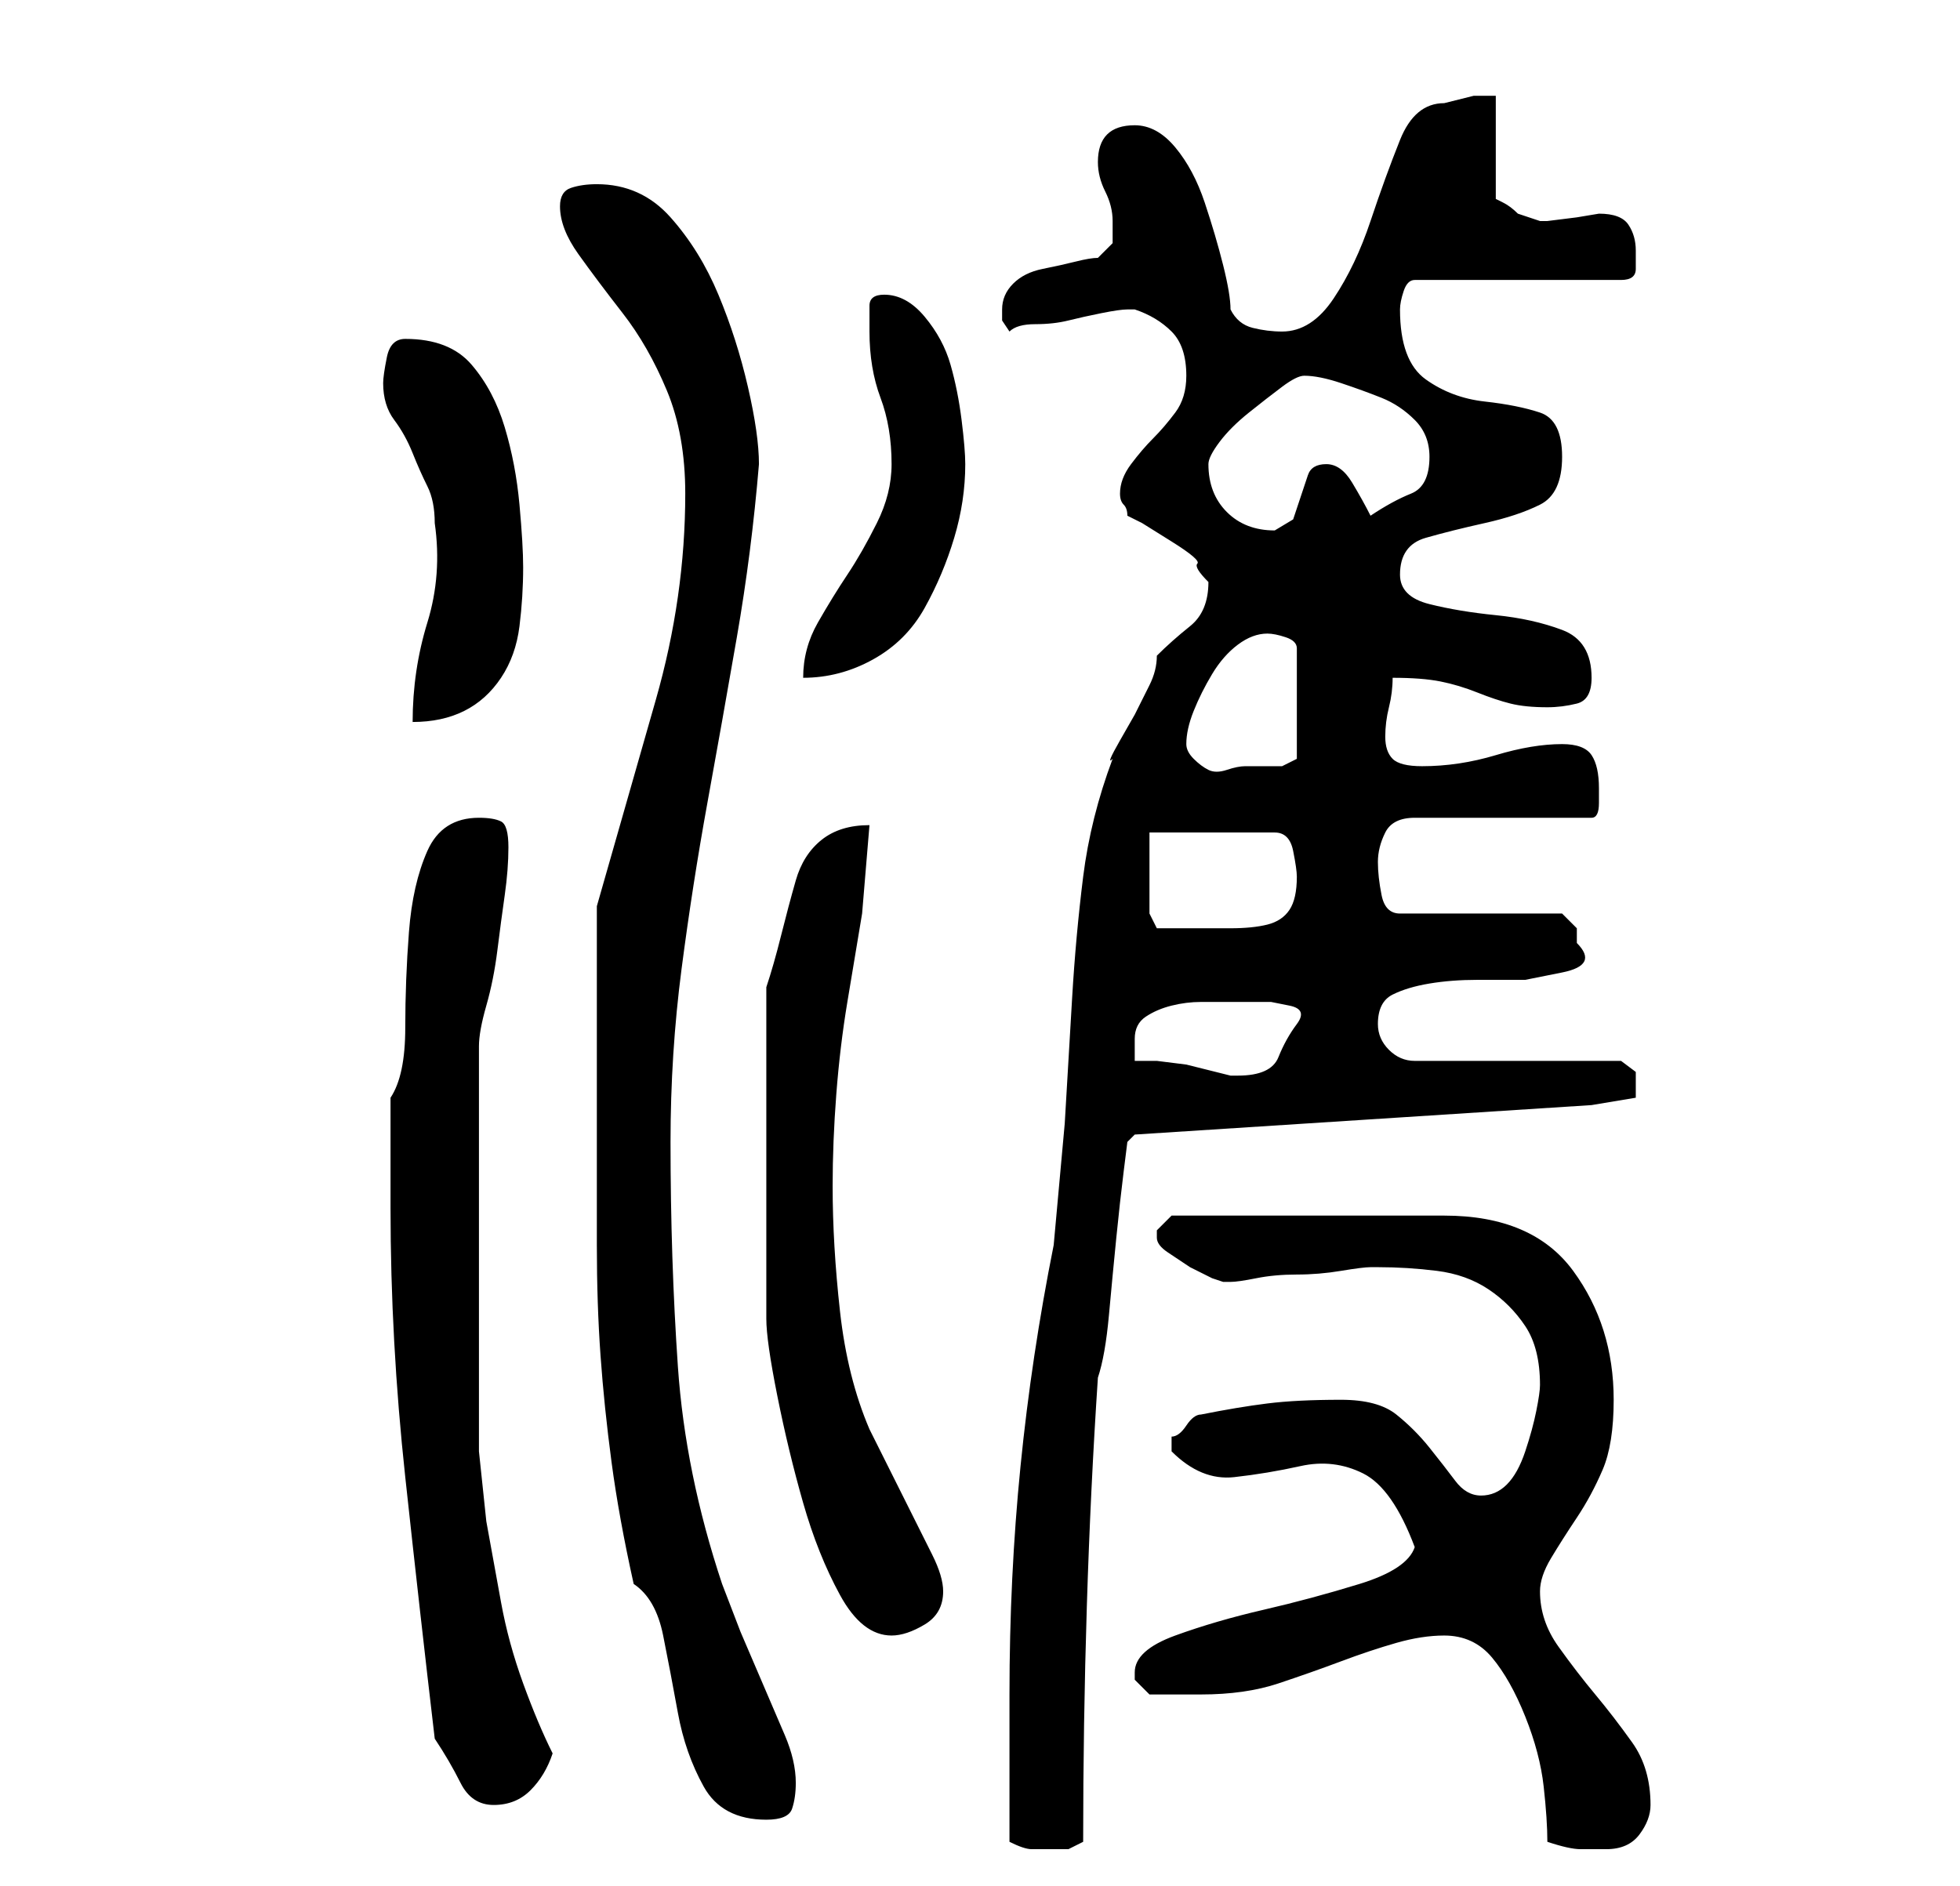 <?xml version="1.0" standalone="no"?>
<!DOCTYPE svg PUBLIC "-//W3C//DTD SVG 1.1//EN" "http://www.w3.org/Graphics/SVG/1.1/DTD/svg11.dtd" >
<svg xmlns="http://www.w3.org/2000/svg" xmlns:xlink="http://www.w3.org/1999/xlink" version="1.1" viewBox="-10 0 266 256">
   <path fill="currentColor"
d="M127 250q2 1 3 1h3h2t2 -1q0 -16 0.5 -32t1.5 -31q1 -3 1.5 -8.5t1 -10.5t1 -9l0.5 -4l1 -1l62 -4l6 -1v-0.5v-0.5v-2.5t-2 -1.5h-28q-2 0 -3.5 -1.5t-1.5 -3.5q0 -3 2 -4t5 -1.5t6.5 -0.5h6.5t5 -1t2 -4v-2t-2 -2h-22q-2 0 -2.5 -2.5t-0.5 -4.5t1 -4t4 -2h24q1 0 1 -2
v-2q0 -3 -1 -4.5t-4 -1.5q-4 0 -9 1.5t-10 1.5q-3 0 -4 -1t-1 -3t0.5 -4t0.5 -4q4 0 6.5 0.5t5 1.5t4.5 1.5t5 0.5q2 0 4 -0.5t2 -3.5q0 -5 -4 -6.5t-9 -2t-9 -1.5t-4 -4q0 -4 3.5 -5t8 -2t7.5 -2.5t3 -6.5t-3 -6t-7.5 -1.5t-8 -3t-3.5 -9.5q0 -1 0.5 -2.5t1.5 -1.5h28
q2 0 2 -1.5v-2.5q0 -2 -1 -3.5t-4 -1.5l-3 0.5t-4 0.5v0h-1l-1.5 -0.5l-1.5 -0.5q-1 -1 -2 -1.5l-1 -0.5v-14h-3t-4 1q-4 0 -6 5t-4 11t-5 10.5t-7 4.5q-2 0 -4 -0.5t-3 -2.5q0 -2 -1 -6t-2.5 -8.5t-4 -7.5t-5.5 -3q-5 0 -5 5q0 2 1 4t1 4v3t-2 2q-1 0 -3 0.5t-4.5 1t-4 2
t-1.5 3.5v1.5t1 1.5q1 -1 3.5 -1t4.5 -0.5t4.5 -1t3.5 -0.5v0h1q3 1 5 3t2 6q0 3 -1.5 5t-3 3.5t-3 3.5t-1.5 4q0 1 0.5 1.5t0.5 1.5l2 1t4 2.5t3.5 3t1.5 2.5q0 4 -2.5 6t-4.5 4q0 2 -1 4l-2 4t-2 3.5t-1 2.5q-3 8 -4 16t-1.5 16.5l-1 17t-1.5 16.5q-3 15 -4.5 30t-1.5 31
v20zM200 250q3 1 4.5 1h3.5q3 0 4.5 -2t1.5 -4q0 -5 -2.5 -8.5t-5 -6.5t-5 -6.5t-2.5 -7.5q0 -2 1.5 -4.5t3.5 -5.5t3.5 -6.5t1.5 -9.5q0 -10 -5.5 -17.5t-17.5 -7.5h-37l-0.5 0.5l-1.5 1.5v0.5v0.5q0 1 1.5 2l3 2t3 1.5l1.5 0.5v0h1q1 0 3.5 -0.5t5.5 -0.5t6 -0.5t4 -0.5h1
q4 0 8 0.5t7 2.5t5 5t2 8q0 1 -0.5 3.5t-1.5 5.5t-2.5 4.5t-3.5 1.5t-3.5 -2t-3.5 -4.5t-4.5 -4.5t-7.5 -2q-6 0 -10 0.5t-9 1.5q-1 0 -2 1.5t-2 1.5v0.5v0.5v0.5v0.5q4 4 8.5 3.5t9 -1.5t8.5 1t7 10q-1 3 -7.5 5t-13 3.5t-12 3.5t-5.5 5v0.5v0.5l1 1l1 1h4h3q6 0 10.5 -1.5
t8.5 -3t7.5 -2.5t6.5 -1q4 0 6.5 3t4.5 8t2.5 9.5t0.5 7.5zM76 215q3 2 4 7t2 10.5t3.5 10t8.5 4.5q3 0 3.5 -1.5t0.5 -3.5q0 -3 -1.5 -6.5l-3 -7l-3 -7t-2.5 -6.5q-5 -15 -6 -29.5t-1 -30.5q0 -12 1.5 -23.5t3.5 -22.5t4 -22.5t3 -23.5q0 -4 -1.5 -10.5t-4 -12.5
t-6.5 -10.5t-10 -4.5q-2 0 -3.5 0.5t-1.5 2.5q0 3 2.5 6.5t6 8t6 10.5t2.5 14q0 14 -4 28l-8 28v5.5v9.5v9v6v16q0 8 0.5 15t1.5 14.5t3 16.5zM49 236q2 3 3.5 6t4.5 3t5 -2t3 -5q-2 -4 -4 -9.5t-3 -11l-2 -11t-1 -9.5v-55q0 -2 1 -5.5t1.5 -7.5t1 -7.5t0.5 -6.5t-1 -3.5
t-3 -0.5q-5 0 -7 4.5t-2.5 11t-0.5 13t-2 9.5v15q0 18 2 36.5t4 35.5zM94 156v23q0 3 1.5 10.5t3.5 14.5t5 12.5t7 5.5q2 0 4.5 -1.5t2.5 -4.5q0 -2 -1.5 -5l-3 -6l-3 -6l-2.5 -5q-3 -7 -4 -16t-1 -17q0 -6 0.5 -12.5t1.5 -12.5l2 -12t1 -12q-4 0 -6.5 2t-3.5 5.5t-2 7.5
t-2 7v22zM144 144v-1.5v-1.5q0 -2 1.5 -3t3.5 -1.5t4 -0.5h4h3h2.5t2.5 0.5t1 2.5t-2.5 4.5t-5.5 2.5h-1l-2 -0.5l-4 -1t-4 -0.5h-3zM146 124v-11h17q2 0 2.5 2.5t0.5 3.5q0 3 -1 4.5t-3 2t-5 0.5h-4h-3h-3zM151 101q0 -2 1 -4.5t2.5 -5t3.5 -4t4 -1.5q1 0 2.5 0.5t1.5 1.5
v15l-1 0.5l-1 0.5h-5q-1 0 -2.5 0.5t-2.5 0t-2 -1.5t-1 -2zM49 71q1 7 -1 13.5t-2 13.5q4 0 7 -1.5t5 -4.5t2.5 -7t0.5 -8q0 -3 -0.5 -8.5t-2 -10.5t-4.5 -8.5t-9 -3.5q-2 0 -2.5 2.5t-0.5 3.5q0 3 1.5 5t2.5 4.5t2 4.5t1 5zM111 63q0 4 -2 8t-4 7t-4 6.5t-2 7.5
q5 0 9.5 -2.5t7 -7t4 -9.5t1.5 -10q0 -2 -0.5 -6t-1.5 -7.5t-3.5 -6.5t-5.5 -3q-2 0 -2 1.5v3.5q0 5 1.5 9t1.5 9zM154 63q0 -1 1.5 -3t4 -4t4.5 -3.5t3 -1.5q2 0 5 1t5.5 2t4.5 3t2 5q0 4 -2.5 5t-5.5 3q-1 -2 -2.5 -4.5t-3.5 -2.5t-2.5 1.5l-1 3l-1 3t-2.5 1.5
q-4 0 -6.5 -2.5t-2.5 -6.5z" />
</svg>
